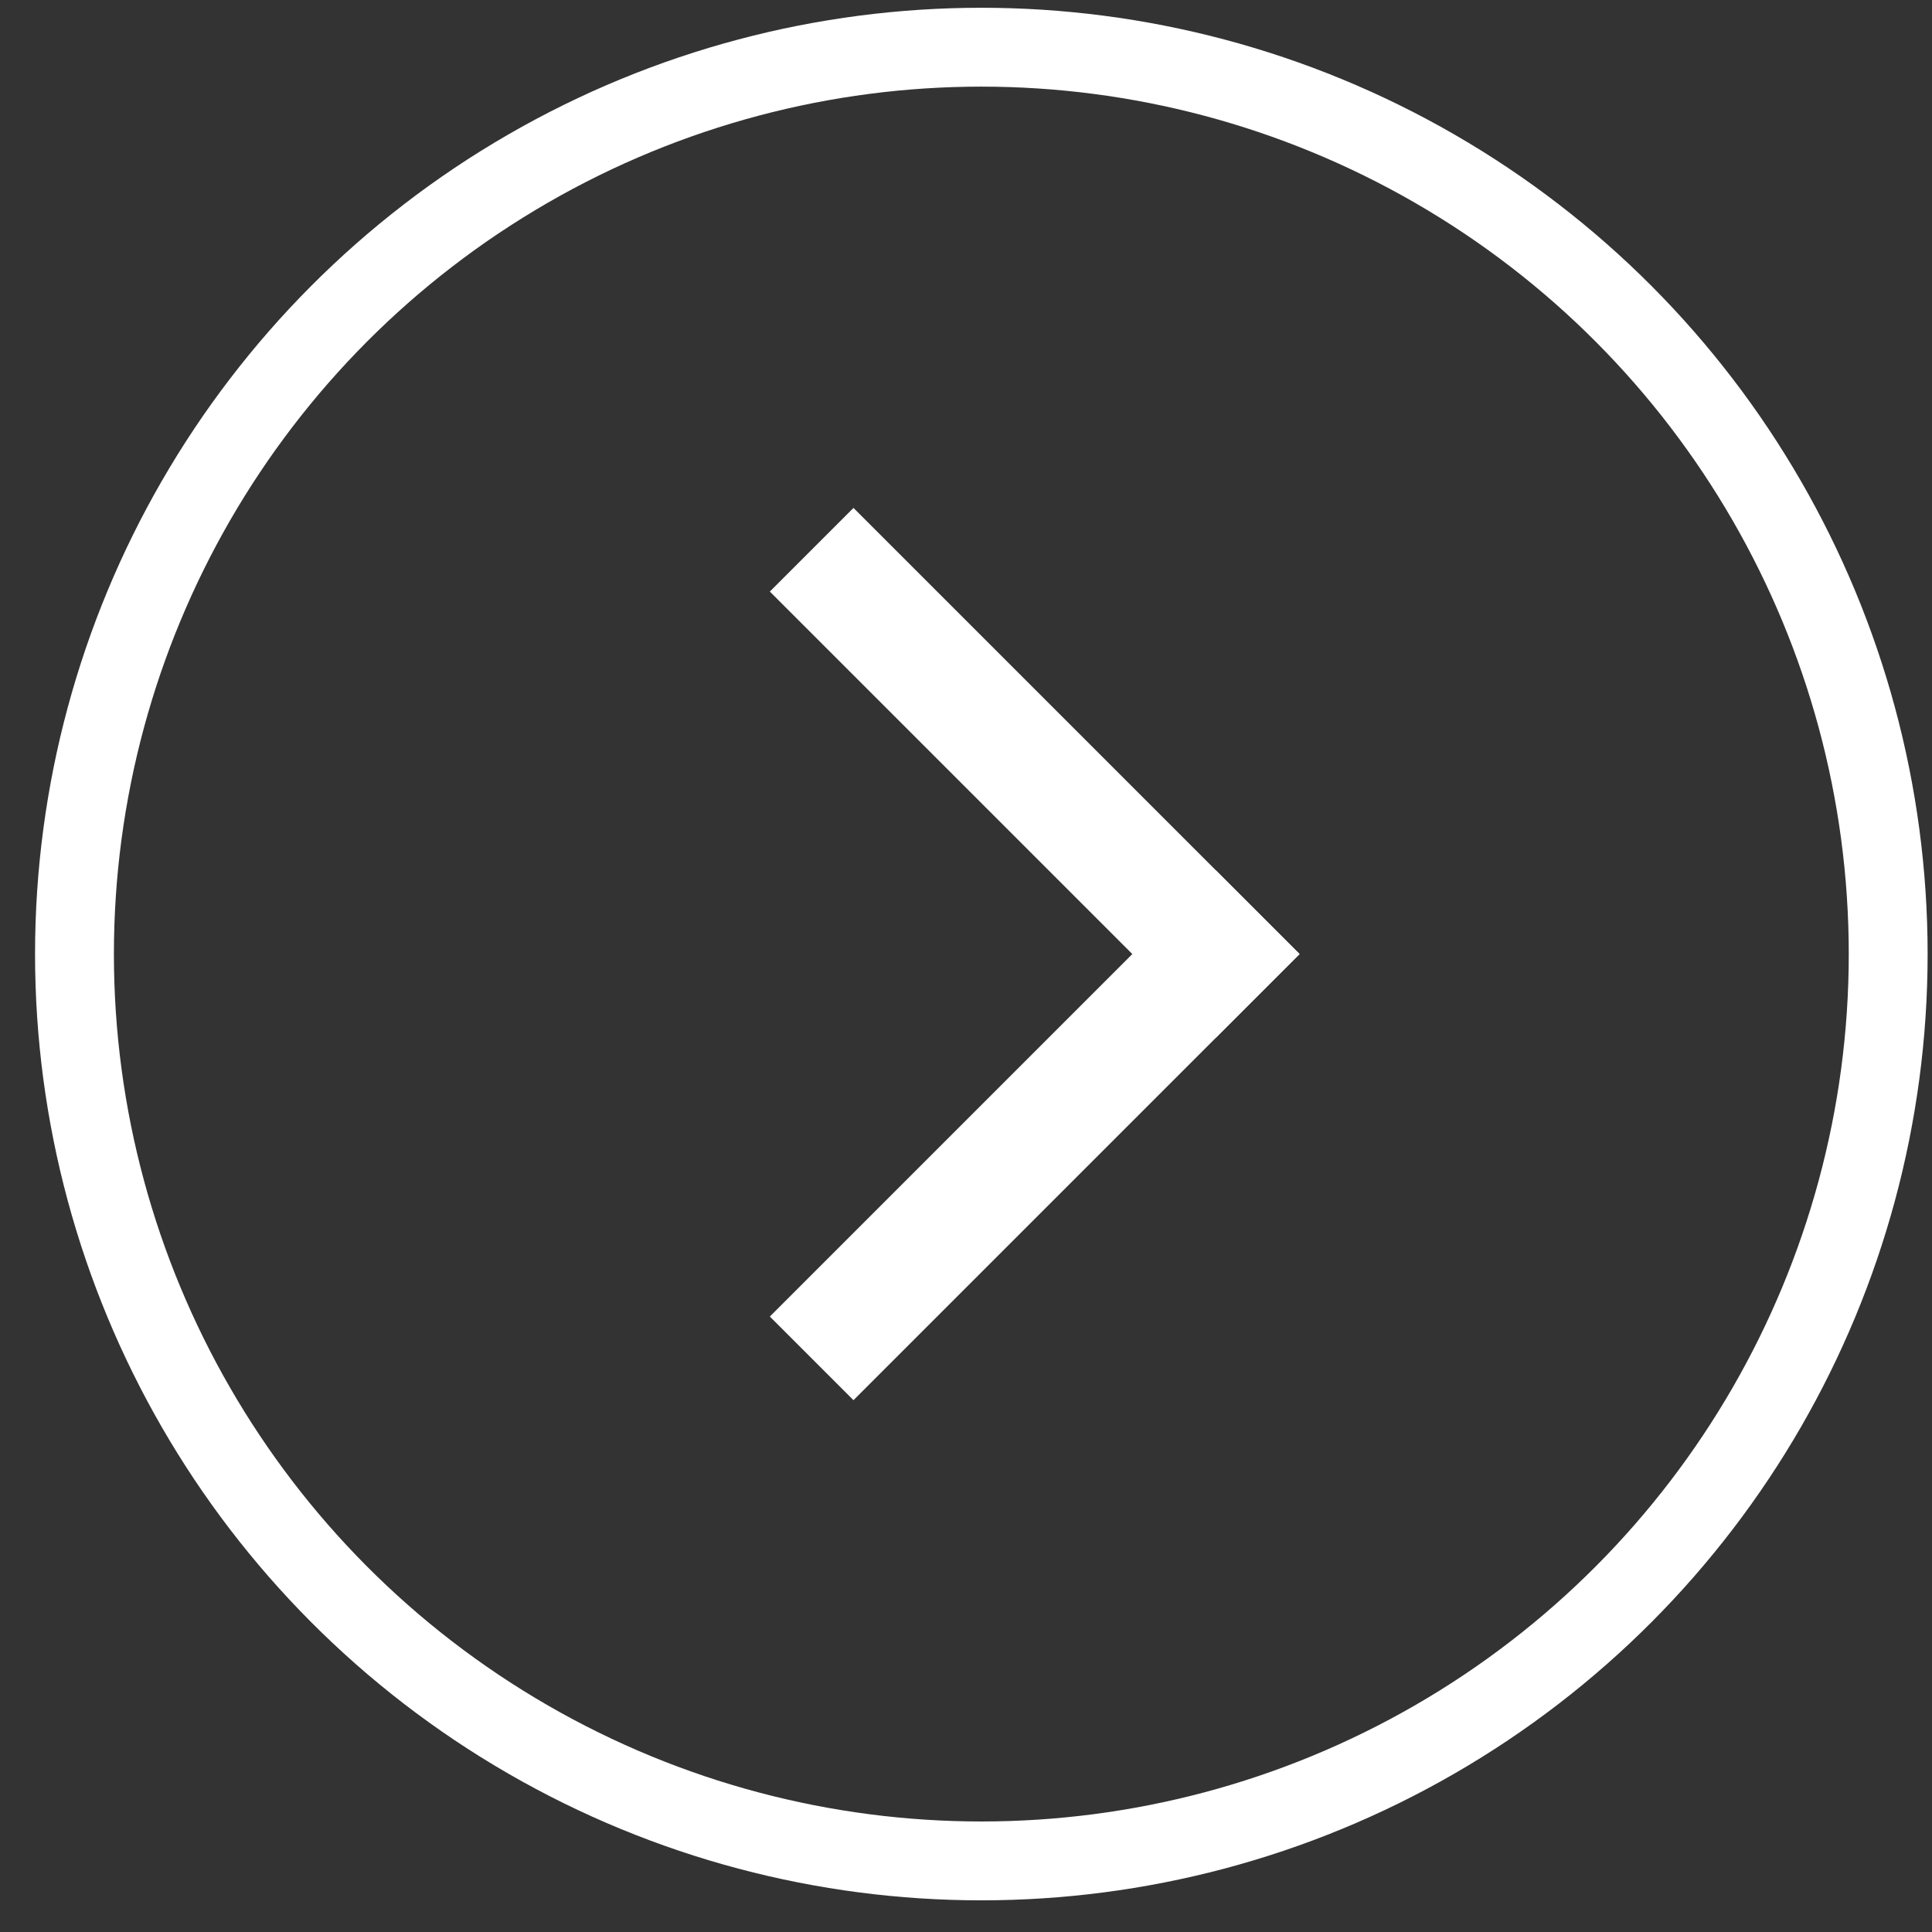 <svg width="49" height="49" viewBox="0 0 49 49" fill="none" xmlns="http://www.w3.org/2000/svg">
<rect x="0" y="0" width="49" height="49" fill="#333333" stroke="none"/>
<circle cx="24.889" cy="24.197" r="23" transform="rotate(-180 24.889 24.197)" stroke="white" stroke-width="2"/>
<rect x="32.96" y="24.196" width="3" height="16" transform="rotate(135 32.96 24.196)" fill="white"/>
<rect x="21.646" y="35.512" width="3" height="16" transform="rotate(-135 21.646 35.512)" fill="white"/>
</svg>
